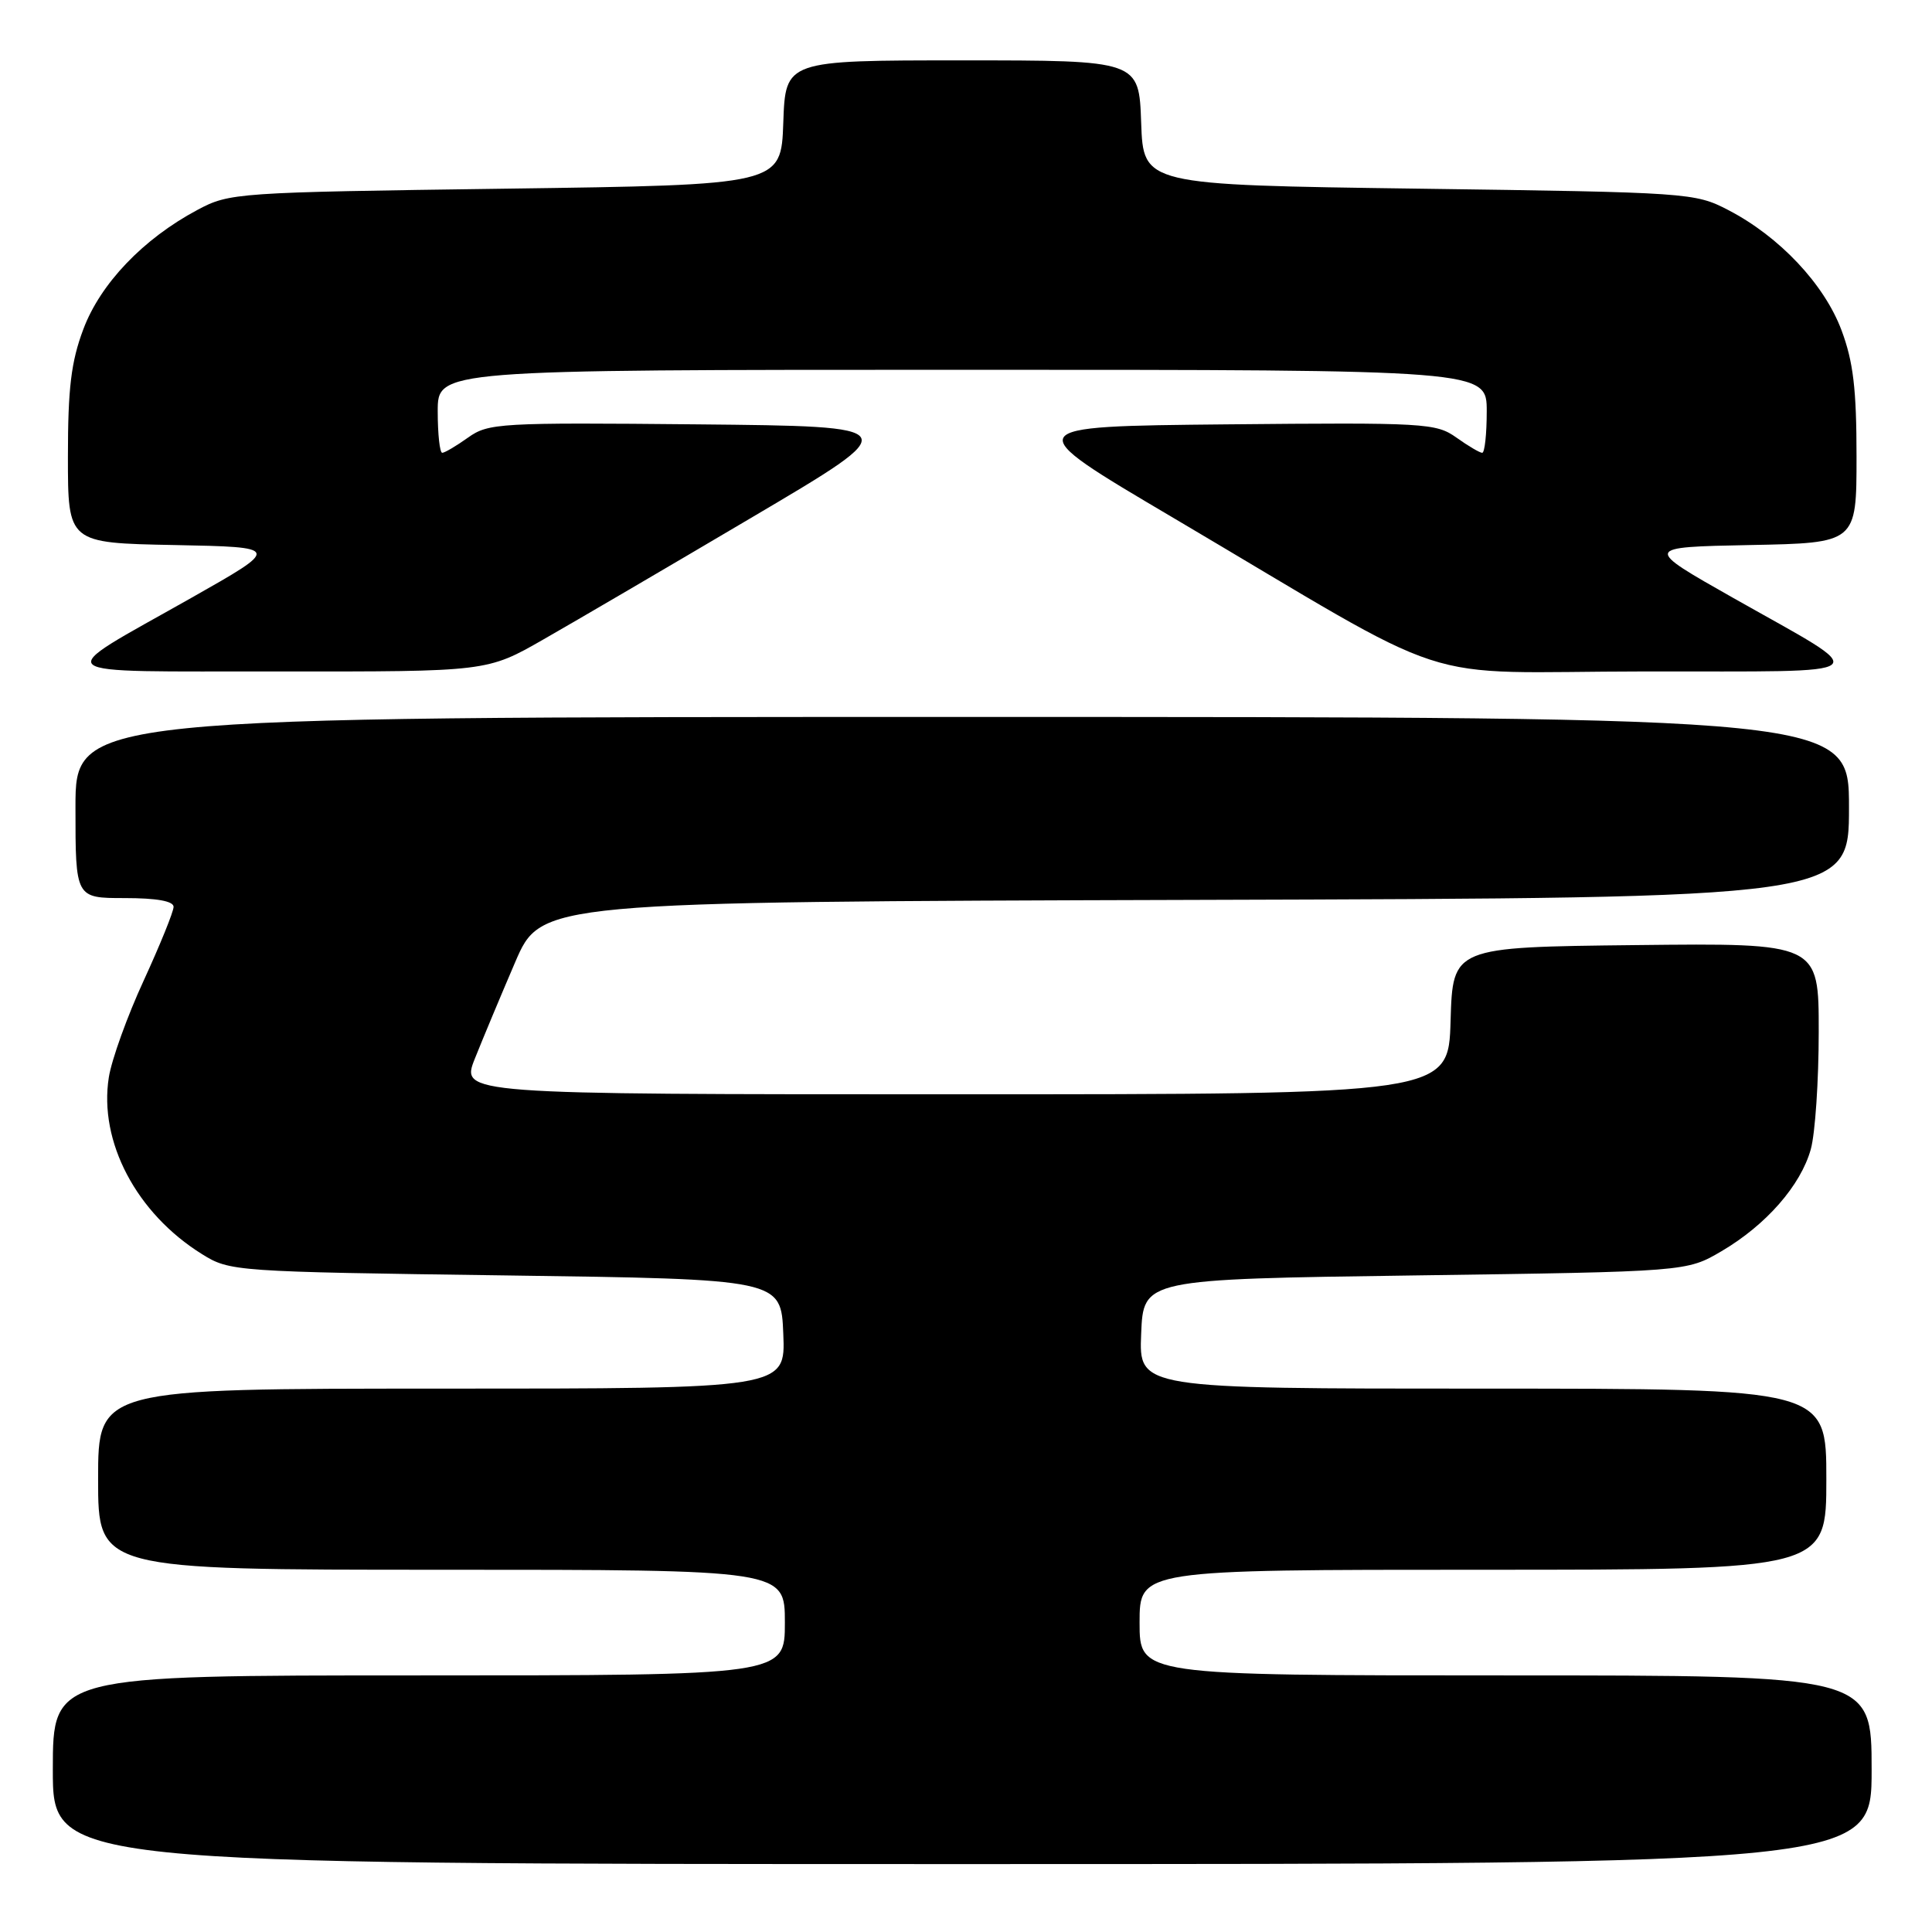 <?xml version="1.0" encoding="UTF-8" standalone="no"?>
<!DOCTYPE svg PUBLIC "-//W3C//DTD SVG 1.1//EN" "http://www.w3.org/Graphics/SVG/1.1/DTD/svg11.dtd" >
<svg xmlns="http://www.w3.org/2000/svg" xmlns:xlink="http://www.w3.org/1999/xlink" version="1.1" viewBox="0 0 256 256">
 <g >
 <path fill="currentColor"
d=" M 248.00 234.50 C 248.00 222.00 248.00 222.00 199.50 222.00 C 151.00 222.00 151.00 222.00 151.00 215.00 C 151.00 208.00 151.00 208.00 196.50 208.00 C 242.00 208.00 242.00 208.00 242.00 196.00 C 242.00 184.00 242.00 184.00 196.46 184.00 C 150.91 184.00 150.91 184.00 151.21 176.75 C 151.50 169.50 151.50 169.50 187.50 169.00 C 223.50 168.50 223.50 168.50 228.11 165.79 C 234.02 162.32 238.61 157.07 239.94 152.28 C 240.52 150.20 240.99 143.20 240.99 136.73 C 241.00 124.96 241.00 124.96 216.75 125.23 C 192.50 125.50 192.50 125.50 192.21 135.25 C 191.93 145.00 191.93 145.00 126.48 145.00 C 61.03 145.00 61.03 145.00 62.93 140.25 C 63.97 137.64 66.37 131.90 68.26 127.50 C 71.70 119.50 71.70 119.50 158.35 119.24 C 245.00 118.99 245.00 118.99 245.00 106.99 C 245.00 95.00 245.00 95.00 127.50 95.00 C 10.00 95.00 10.00 95.00 10.00 107.00 C 10.00 119.00 10.00 119.00 16.50 119.00 C 20.76 119.00 23.00 119.40 23.00 120.16 C 23.00 120.80 21.22 125.18 19.05 129.91 C 16.87 134.63 14.79 140.41 14.42 142.75 C 13.07 151.27 18.08 160.78 26.77 166.18 C 30.45 168.47 30.98 168.51 67.00 169.00 C 103.50 169.50 103.50 169.50 103.79 176.75 C 104.09 184.00 104.09 184.00 58.54 184.00 C 13.00 184.00 13.00 184.00 13.00 196.00 C 13.00 208.00 13.00 208.00 58.50 208.00 C 104.00 208.00 104.00 208.00 104.00 215.00 C 104.00 222.00 104.00 222.00 55.50 222.00 C 7.00 222.00 7.00 222.00 7.00 234.50 C 7.00 247.00 7.00 247.00 127.50 247.00 C 248.00 247.00 248.00 247.00 248.00 234.50 Z  M 72.02 84.72 C 76.14 82.37 88.63 75.06 99.78 68.47 C 120.06 56.50 120.06 56.50 92.46 56.23 C 66.15 55.98 64.72 56.06 62.02 57.98 C 60.47 59.09 58.92 60.00 58.60 60.00 C 58.27 60.00 58.00 57.52 58.00 54.50 C 58.00 49.00 58.00 49.00 127.50 49.00 C 197.00 49.00 197.00 49.00 197.00 54.50 C 197.00 57.52 196.73 60.00 196.40 60.00 C 196.08 60.00 194.53 59.09 192.98 57.98 C 190.28 56.06 188.85 55.98 162.54 56.23 C 134.94 56.50 134.94 56.50 155.22 68.47 C 194.36 91.58 186.48 89.00 217.98 88.97 C 249.57 88.93 248.45 89.86 229.68 79.24 C 217.77 72.50 217.77 72.50 231.89 72.22 C 246.00 71.95 246.00 71.95 246.00 60.51 C 246.00 51.54 245.57 47.93 244.01 43.76 C 241.73 37.66 235.79 31.35 229.00 27.83 C 224.59 25.54 223.81 25.49 188.00 25.00 C 151.50 24.50 151.50 24.50 151.21 16.25 C 150.92 8.00 150.92 8.00 127.50 8.00 C 104.08 8.00 104.08 8.00 103.79 16.25 C 103.50 24.50 103.50 24.50 67.00 25.00 C 31.21 25.49 30.42 25.54 26.15 27.82 C 18.97 31.65 13.30 37.59 11.04 43.63 C 9.42 47.94 9.00 51.45 9.00 60.51 C 9.00 71.95 9.00 71.95 23.11 72.22 C 37.23 72.50 37.23 72.50 25.32 79.24 C 6.55 89.86 5.43 88.93 37.02 88.97 C 64.55 89.00 64.55 89.00 72.02 84.72 Z "/>
</g>
</svg>
